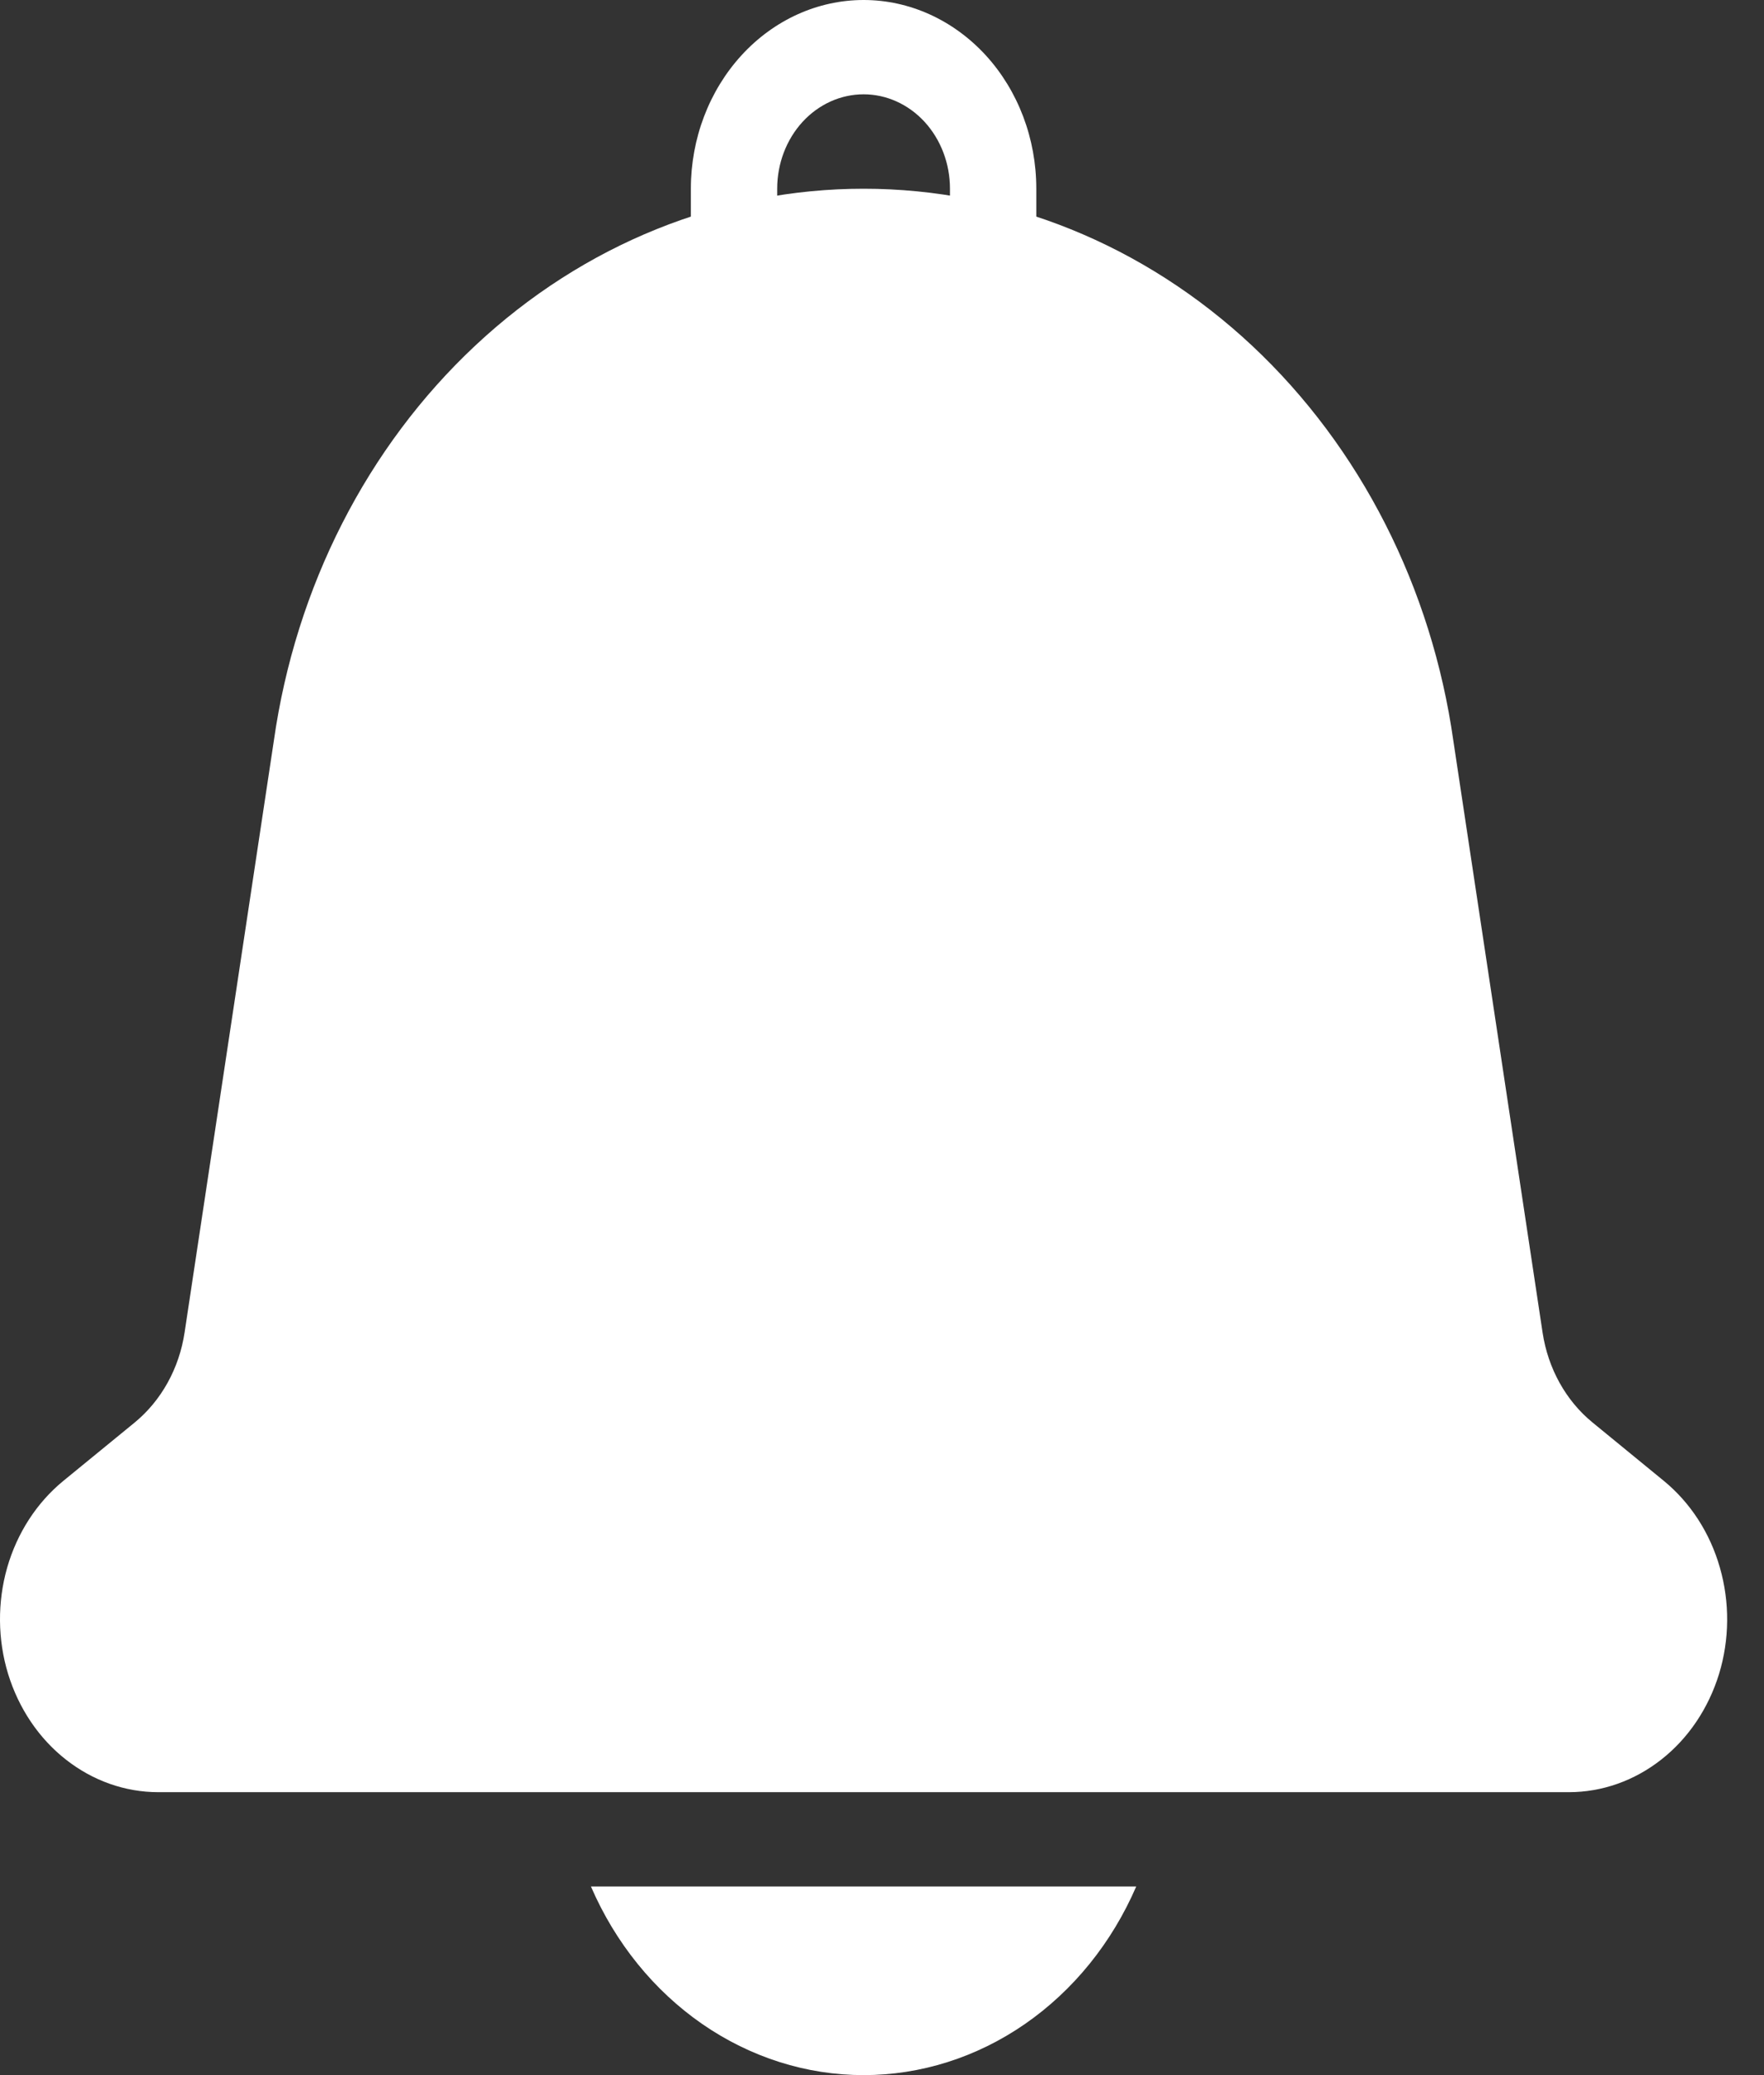 <svg width="17" height="20" viewBox="0 0 17 20" fill="none" xmlns="http://www.w3.org/2000/svg">
<rect x="0" y="0" width="17" height="20" fill="#333333" stroke="none"/>
<path d="M16.035 14.273L15.349 13.711C15.091 13.501 14.918 13.189 14.866 12.842L14.007 7.145C13.798 5.662 13.11 4.31 12.068 3.333C11.026 2.357 9.698 1.819 8.325 1.819C6.952 1.818 5.623 2.354 4.581 3.33C3.538 4.306 2.849 5.658 2.639 7.14L1.779 12.842C1.727 13.189 1.554 13.5 1.297 13.711L0.61 14.273C0.354 14.483 0.165 14.775 0.069 15.109C-0.026 15.443 -0.023 15.802 0.078 16.133C0.18 16.465 0.374 16.754 0.634 16.958C0.894 17.163 1.206 17.273 1.526 17.273H15.119C15.439 17.273 15.751 17.163 16.011 16.958C16.271 16.754 16.465 16.465 16.567 16.133C16.668 15.801 16.671 15.443 16.575 15.109C16.48 14.775 16.291 14.483 16.035 14.273H16.035Z" fill="white"/>
<path d="M9.571 2.891C9.461 2.891 9.355 2.843 9.277 2.758C9.199 2.673 9.155 2.557 9.155 2.436V1.818C9.155 1.577 9.067 1.346 8.911 1.175C8.755 1.005 8.543 0.909 8.323 0.909C8.102 0.909 7.89 1.005 7.734 1.175C7.578 1.346 7.49 1.577 7.49 1.818V2.436C7.49 2.557 7.447 2.673 7.369 2.758C7.291 2.843 7.185 2.891 7.074 2.891C6.964 2.891 6.858 2.843 6.78 2.758C6.702 2.673 6.658 2.557 6.658 2.436V1.818C6.658 1.336 6.834 0.874 7.146 0.533C7.458 0.192 7.881 0 8.323 0C8.764 0 9.187 0.192 9.5 0.533C9.812 0.874 9.987 1.336 9.987 1.818V2.436C9.987 2.557 9.943 2.673 9.865 2.758C9.787 2.843 9.681 2.891 9.571 2.891Z" fill="white"/>
<path d="M5.695 18.182C5.93 18.726 6.302 19.185 6.767 19.507C7.233 19.829 7.772 20 8.323 20C8.873 20 9.413 19.829 9.878 19.507C10.343 19.185 10.715 18.726 10.95 18.182H5.695Z" fill="white"/>
</svg>
